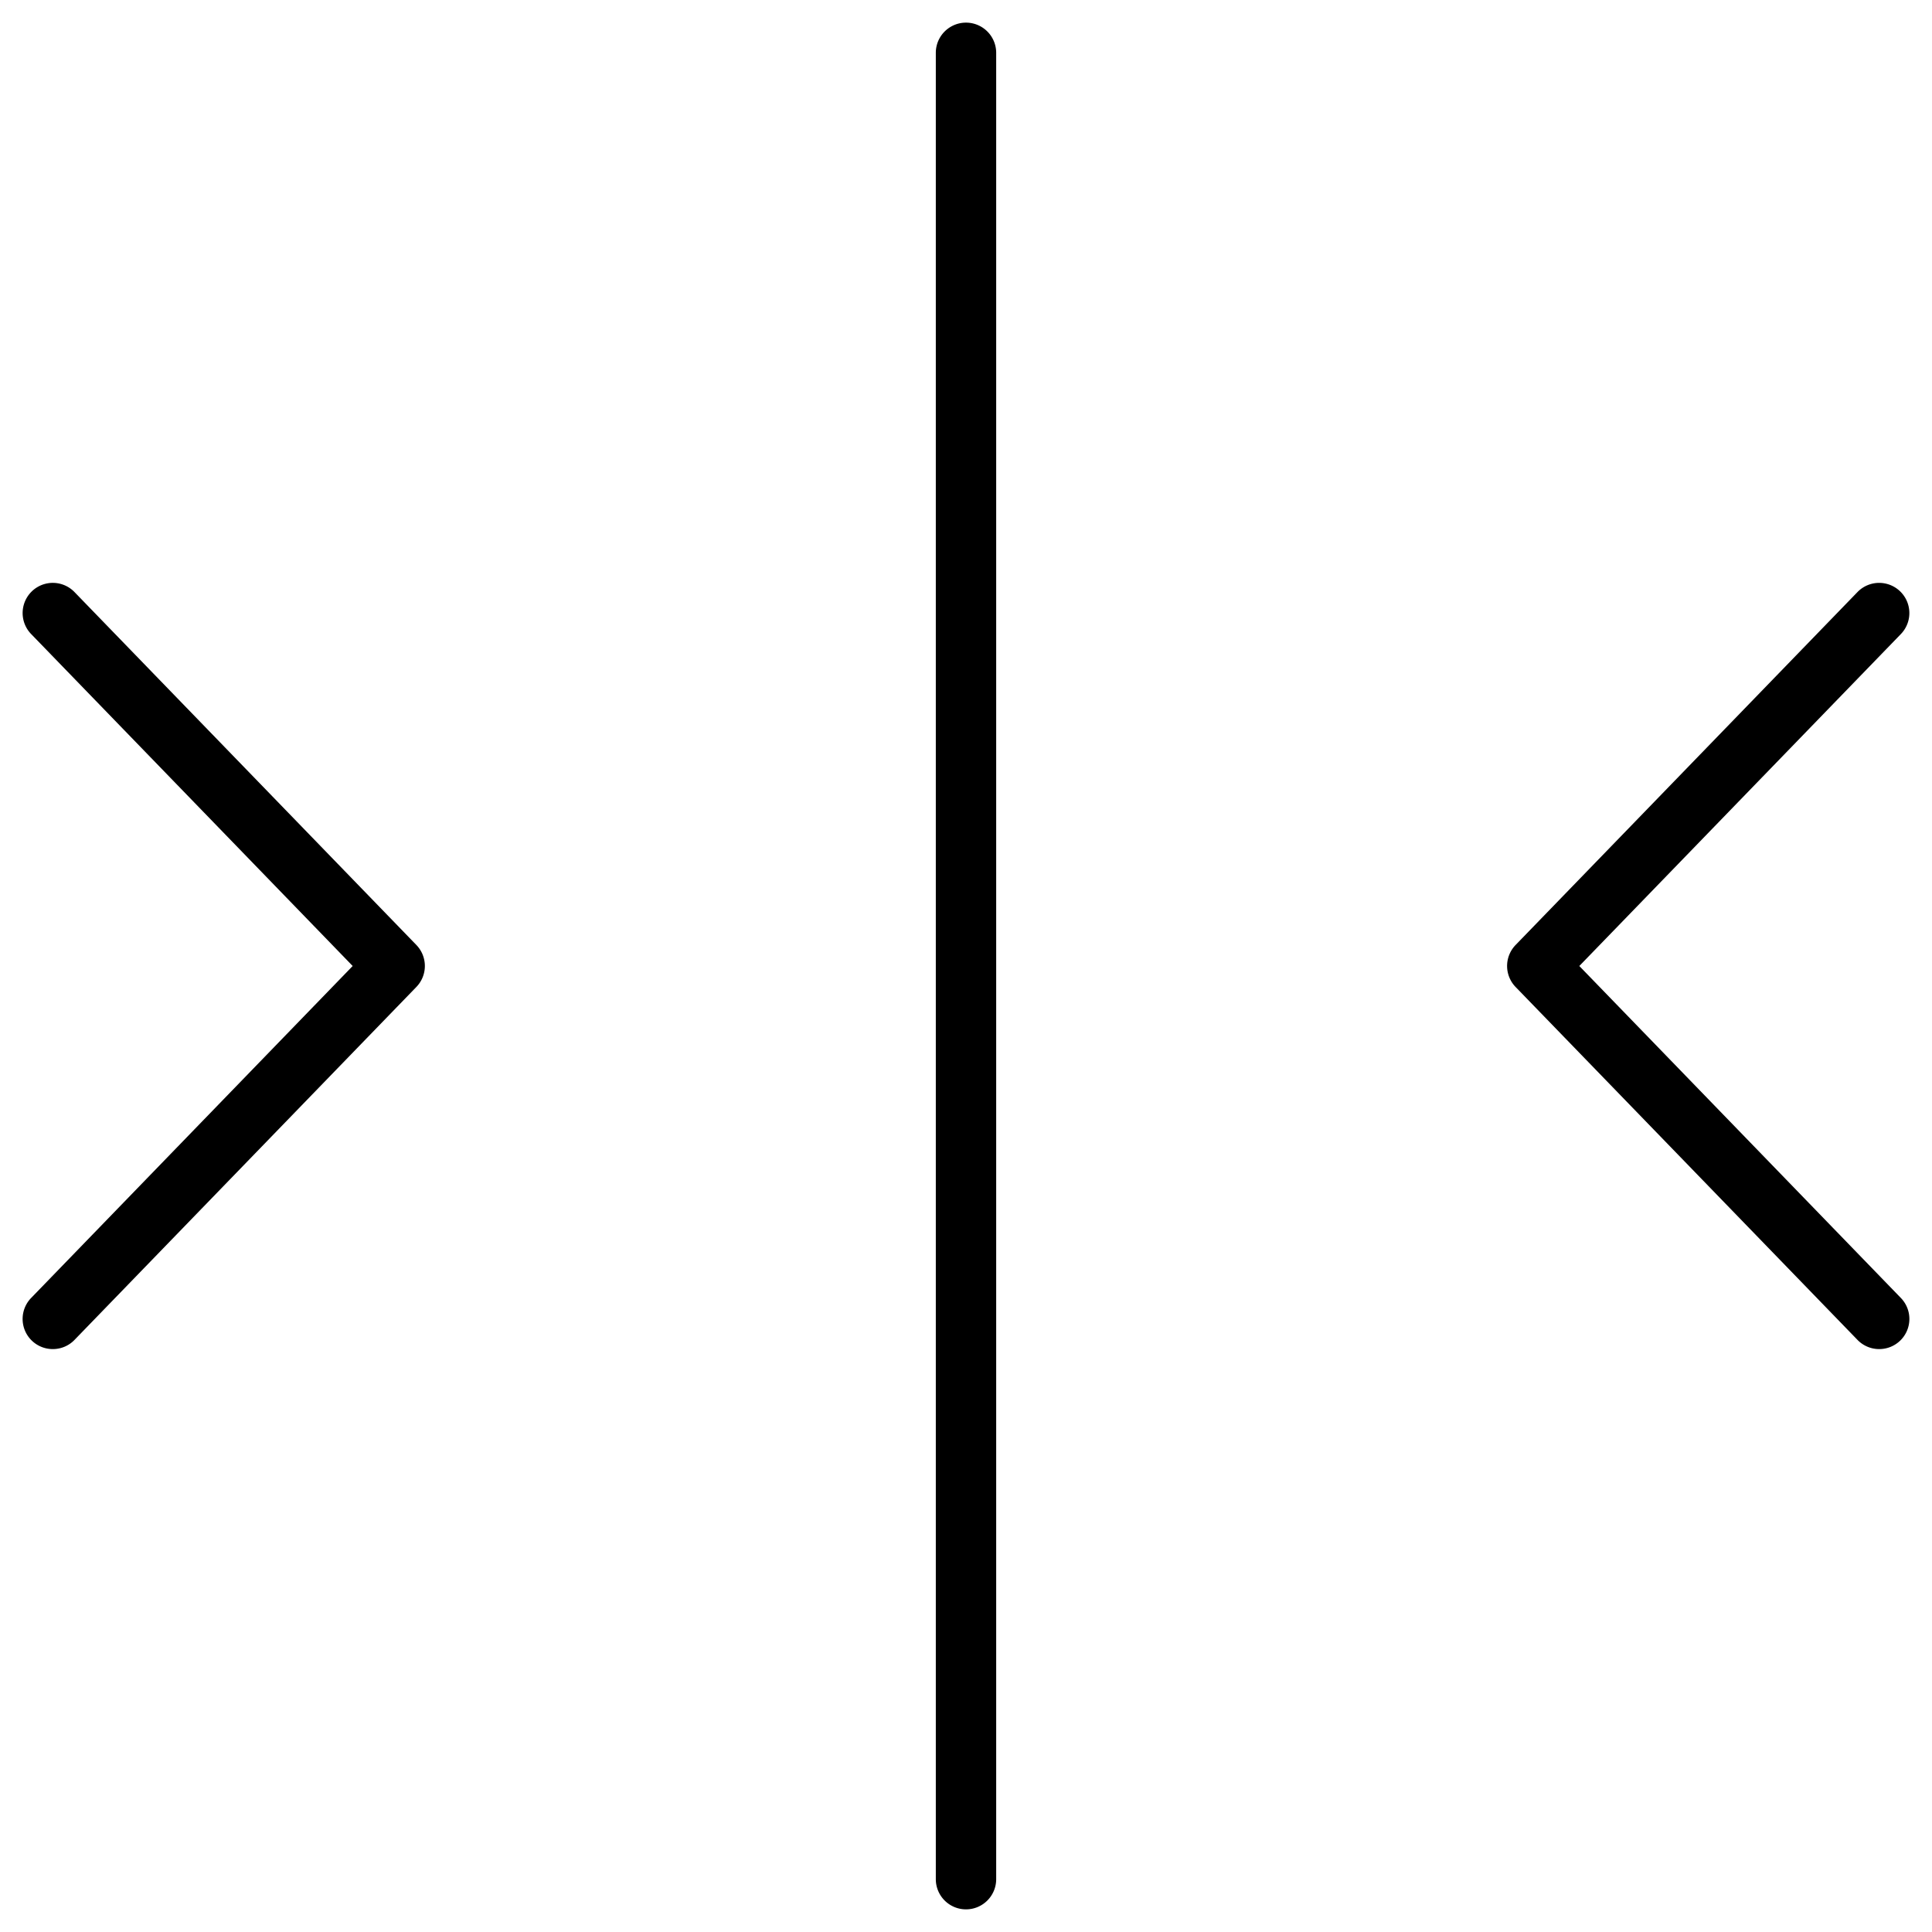 <svg xmlns="http://www.w3.org/2000/svg" viewBox="0 0 64 64"><path d="M62.25 44.69a.998.998 0 0 1-.718-.304l-11.325-11.69a1 1 0 0 1-.001-1.392l11.325-11.691a1 1 0 0 1 1.437 1.392L52.317 32l10.65 10.995a.998.998 0 0 1-.717 1.695zm-60.5 0a.998.998 0 0 1-.717-1.695L11.683 32 1.032 21.004a.999.999 0 1 1 1.435-1.392l11.325 11.691a1 1 0 0 1 0 1.392L2.468 44.386a.994.994 0 0 1-.718.304zM32 63.25a1 1 0 0 1-1-1V1.75a1 1 0 1 1 2 0v60.5a1 1 0 0 1-1 1z"/></svg>